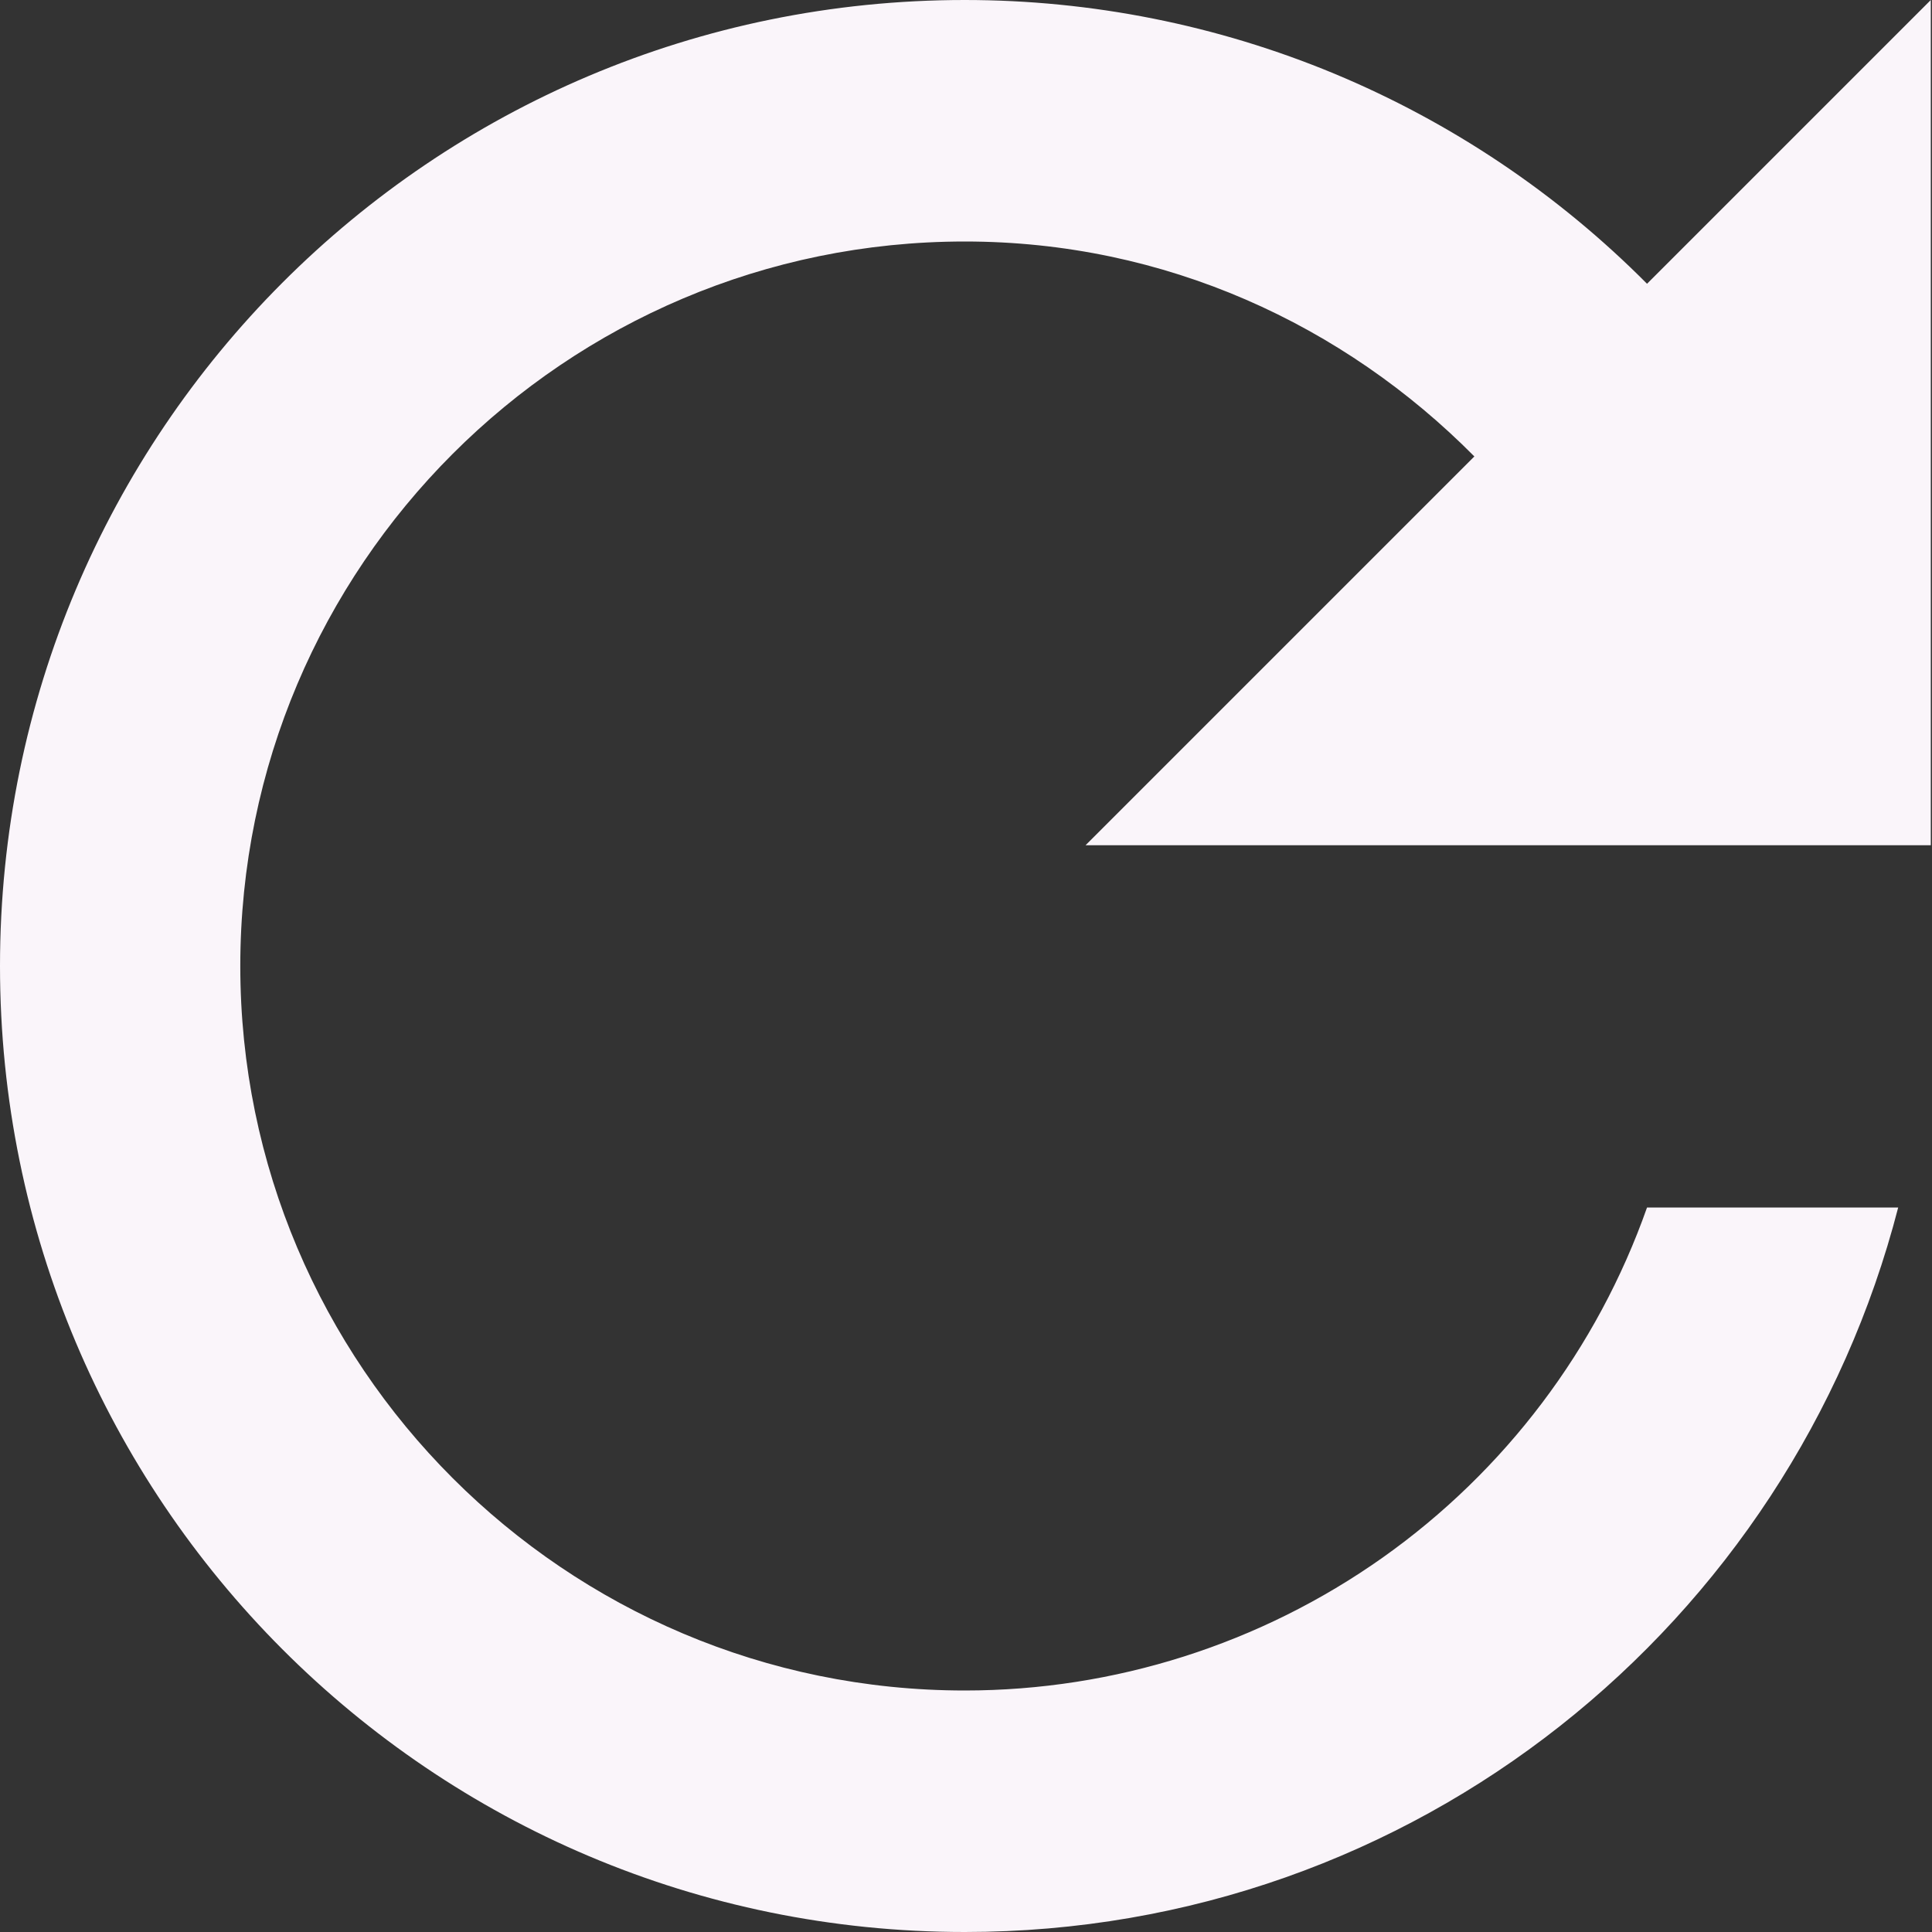 <svg width="16" height="16" viewBox="0 0 16 16" fill="none" xmlns="http://www.w3.org/2000/svg">
<rect x="0" y="0" width="16" height="16" fill="#333333" stroke="none"/>
<path d="M13.64 2.35C12.9 1.605 12.02 1.014 11.05 0.61C10.08 0.207 9.04 -0 7.99 8.84845e-07C3.57 8.84845e-07 0 3.58 0 8C0 12.42 3.57 16 7.99 16C11.72 16 14.83 13.45 15.72 10H13.64C13.228 11.169 12.463 12.182 11.451 12.899C10.439 13.615 9.23 14 7.99 14C4.68 14 1.99 11.31 1.99 8C1.99 4.69 4.68 2 7.99 2C9.65 2 11.13 2.69 12.21 3.78L8.99 7H15.99V8.84845e-07L13.64 2.35Z" fill="#FAF5FA"/>
</svg>
